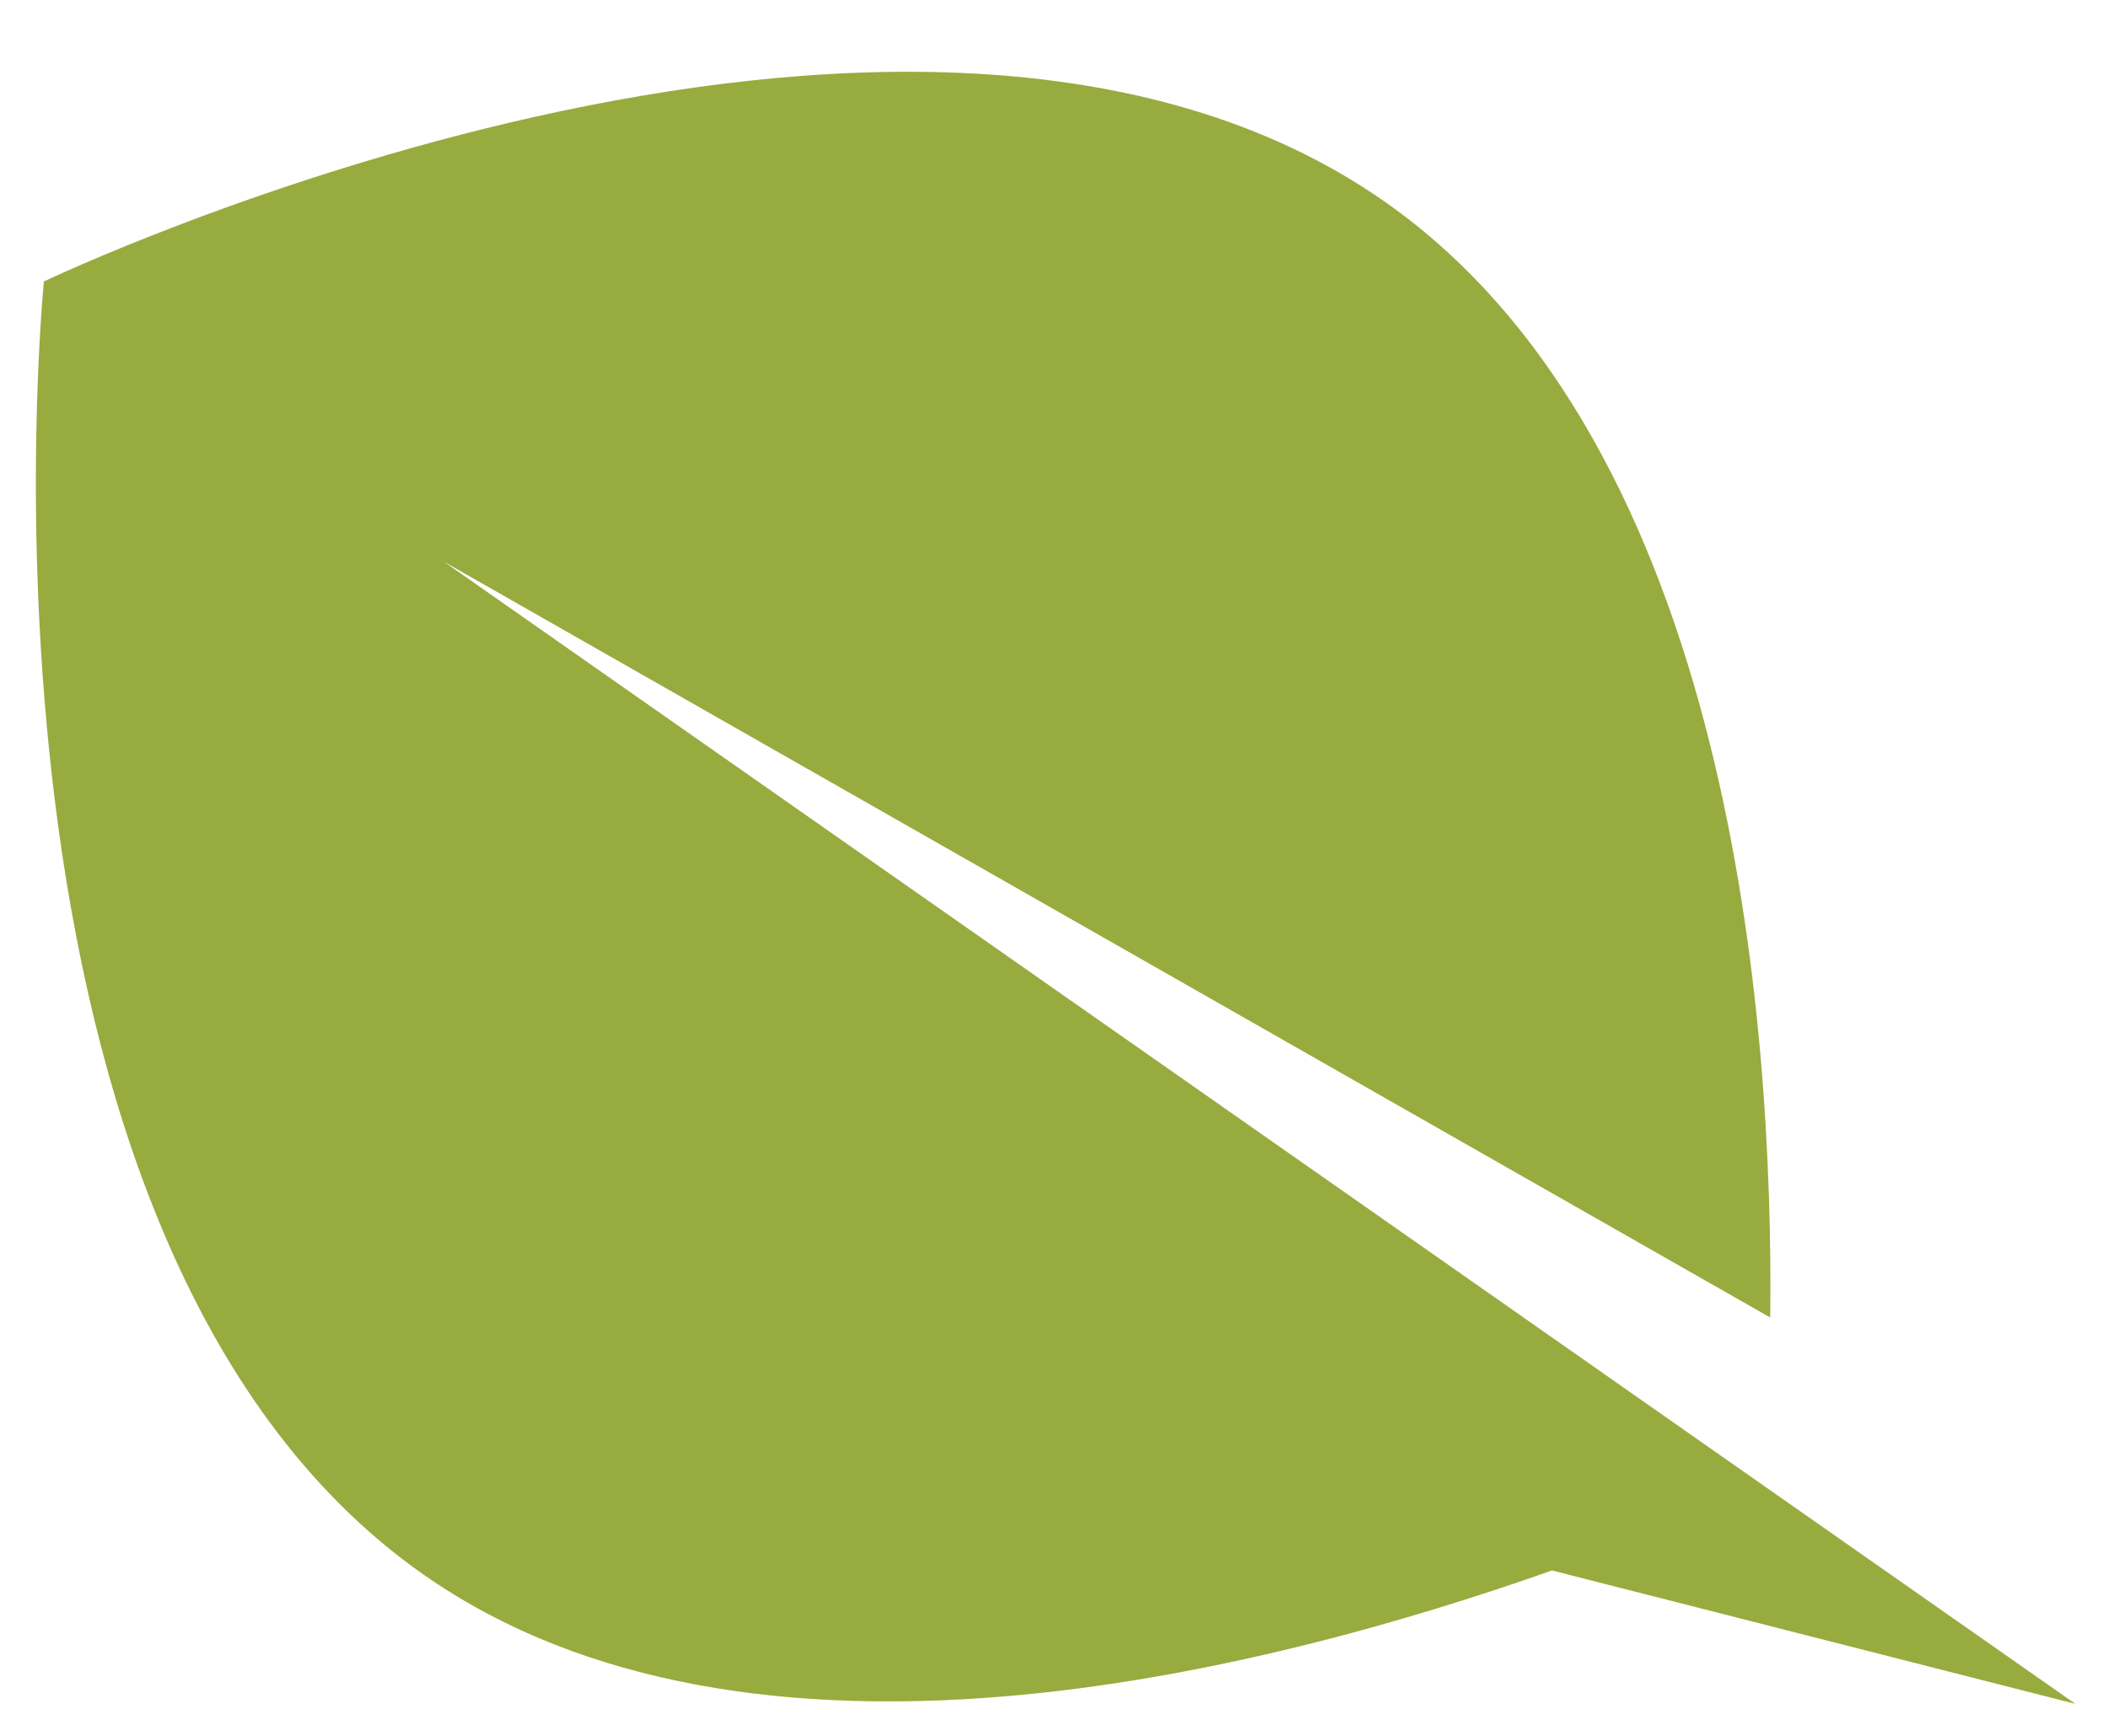 <svg width="17" height="14" viewBox="0 0 17 14" fill="none" xmlns="http://www.w3.org/2000/svg">
<path d="M11.168 1.627C13.977 3.594 14.303 8.278 14.276 10.626L3.58 4.53L11.09 9.788L14.233 11.989L16.737 13.742L12.516 12.666C10.203 13.483 6.057 14.549 3.415 12.699C-0.424 10.011 0.354 2.27 0.354 2.27C0.354 2.27 7.329 -1.061 11.168 1.627Z" fill="#98AB3F"/>
</svg>
